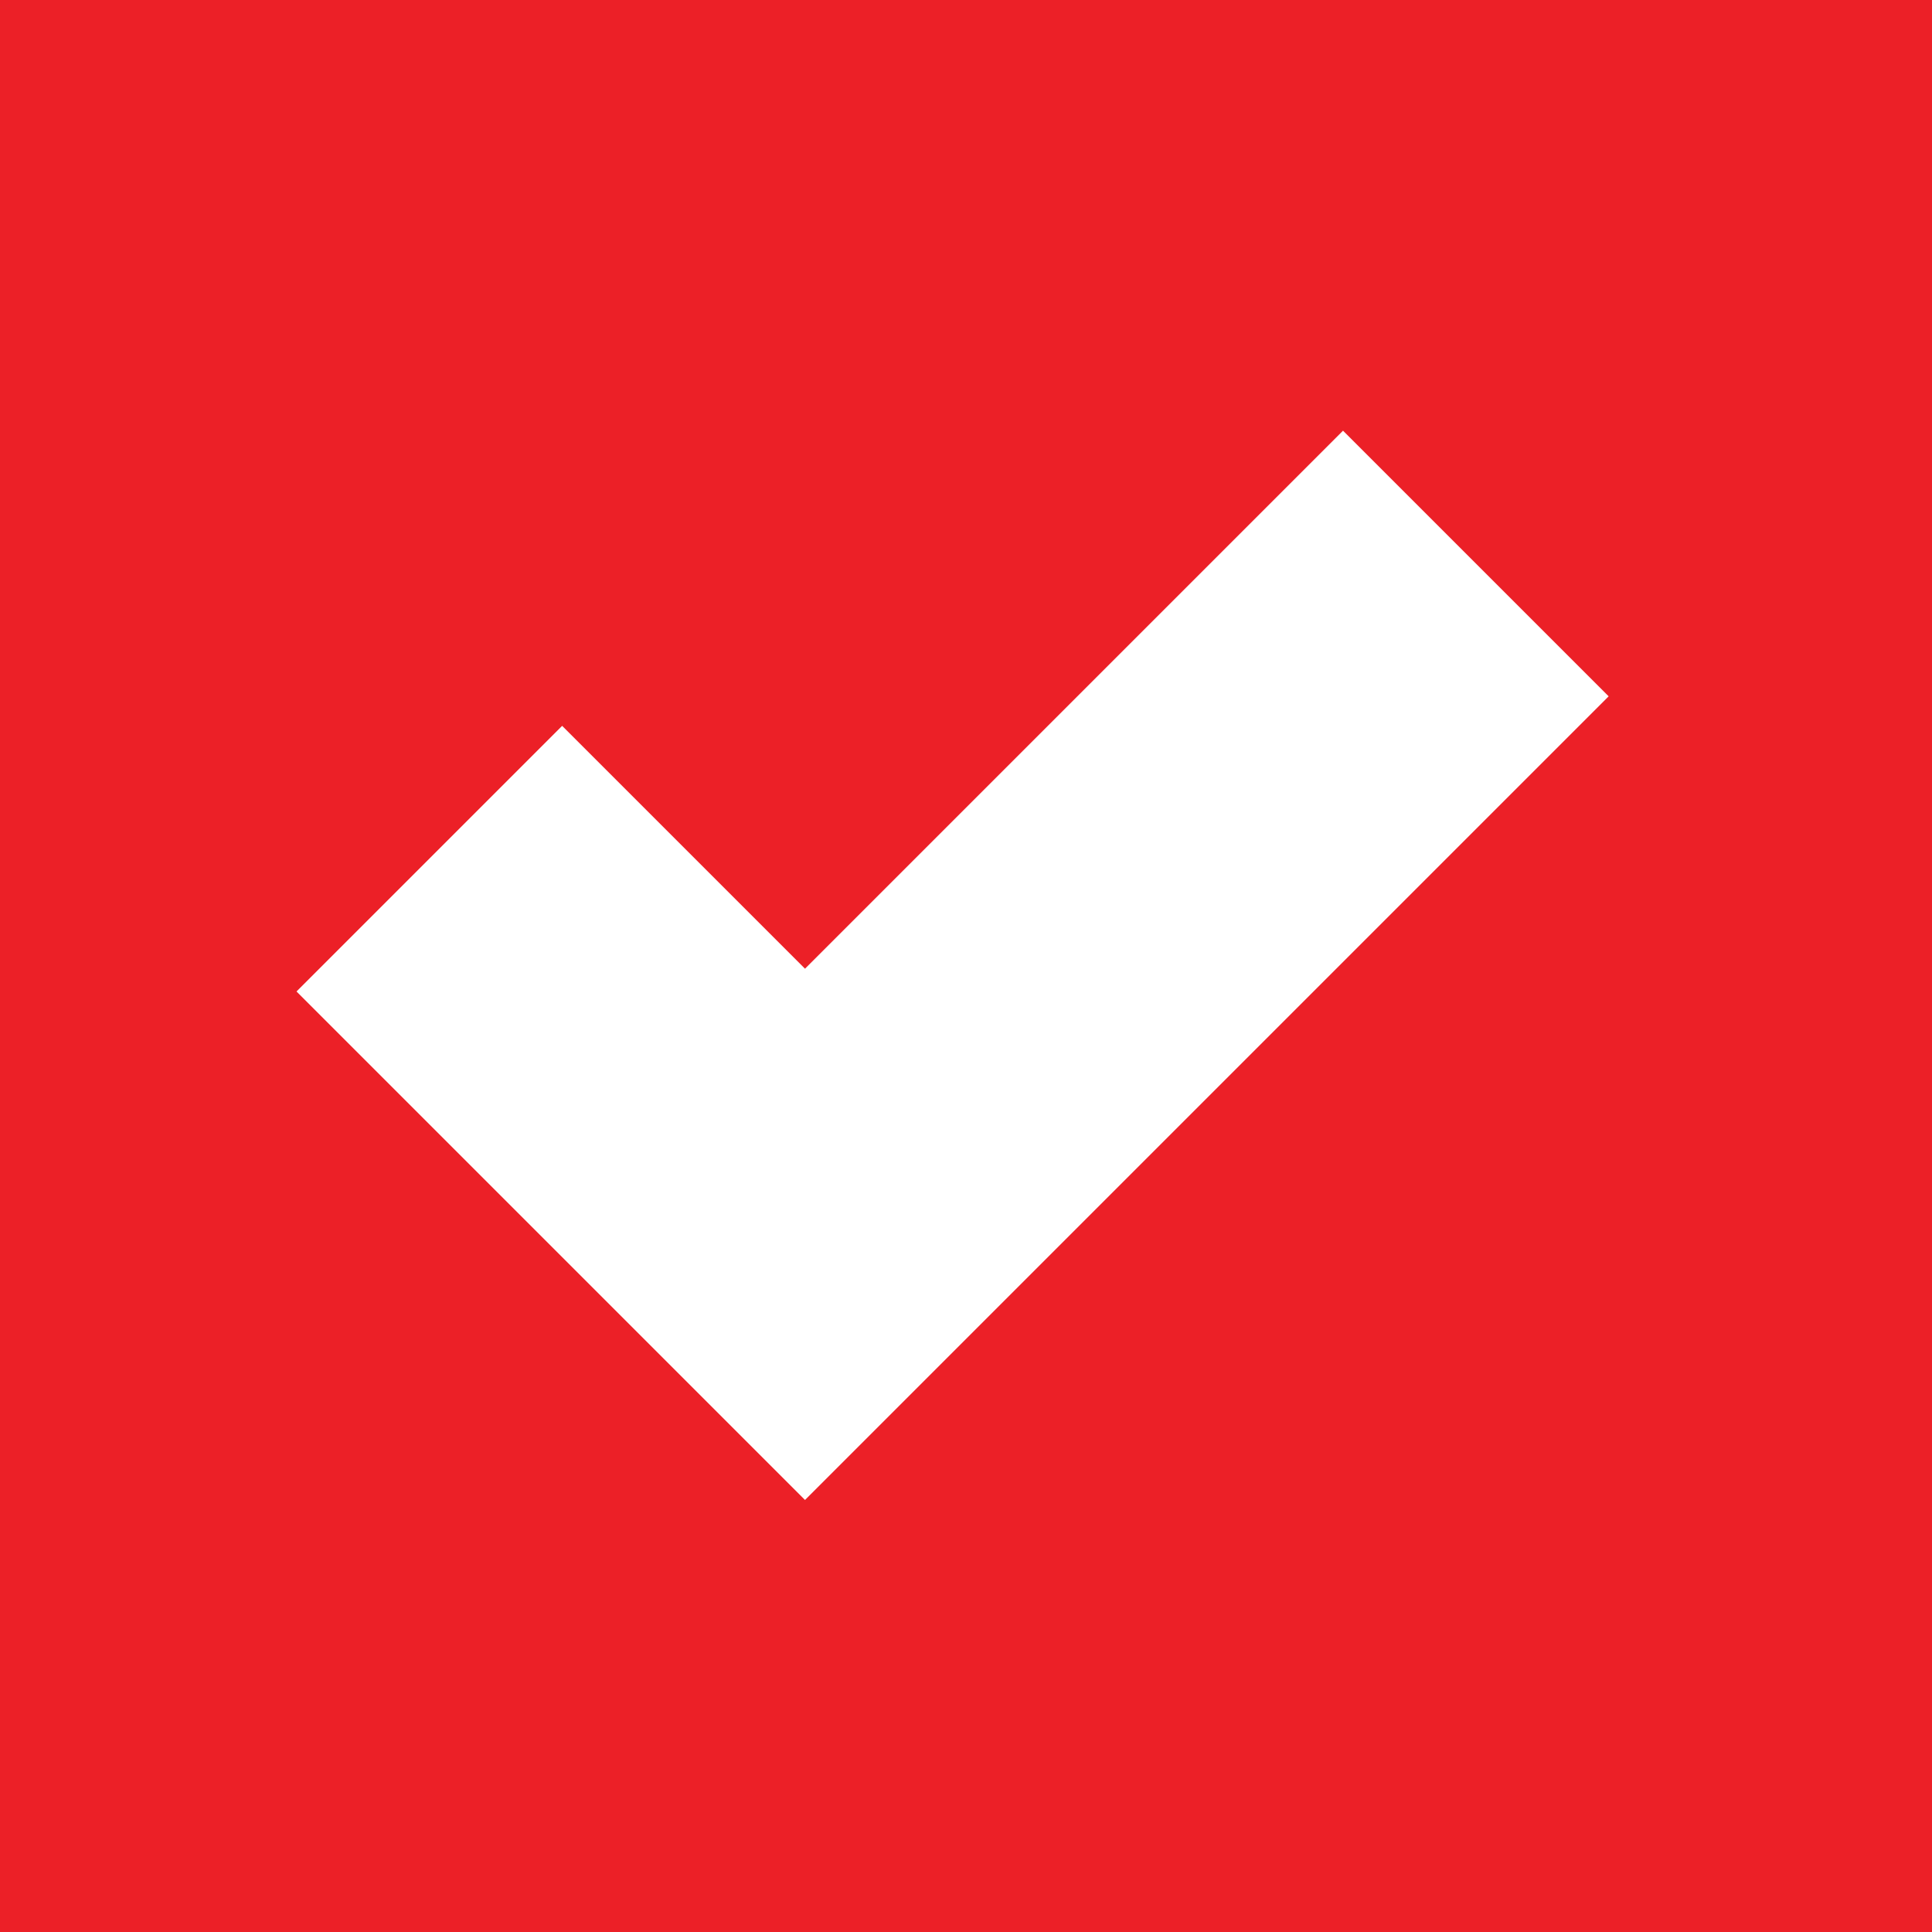 <svg width="36" height="36" viewBox="0 0 36 36" fill="none" xmlns="http://www.w3.org/2000/svg">
<path d="M36 0H0V36H36V0Z" fill="#EC2027"/>
<path d="M8 16L15 23L27.5 10.5" stroke="white" stroke-width="7"/>
</svg>
